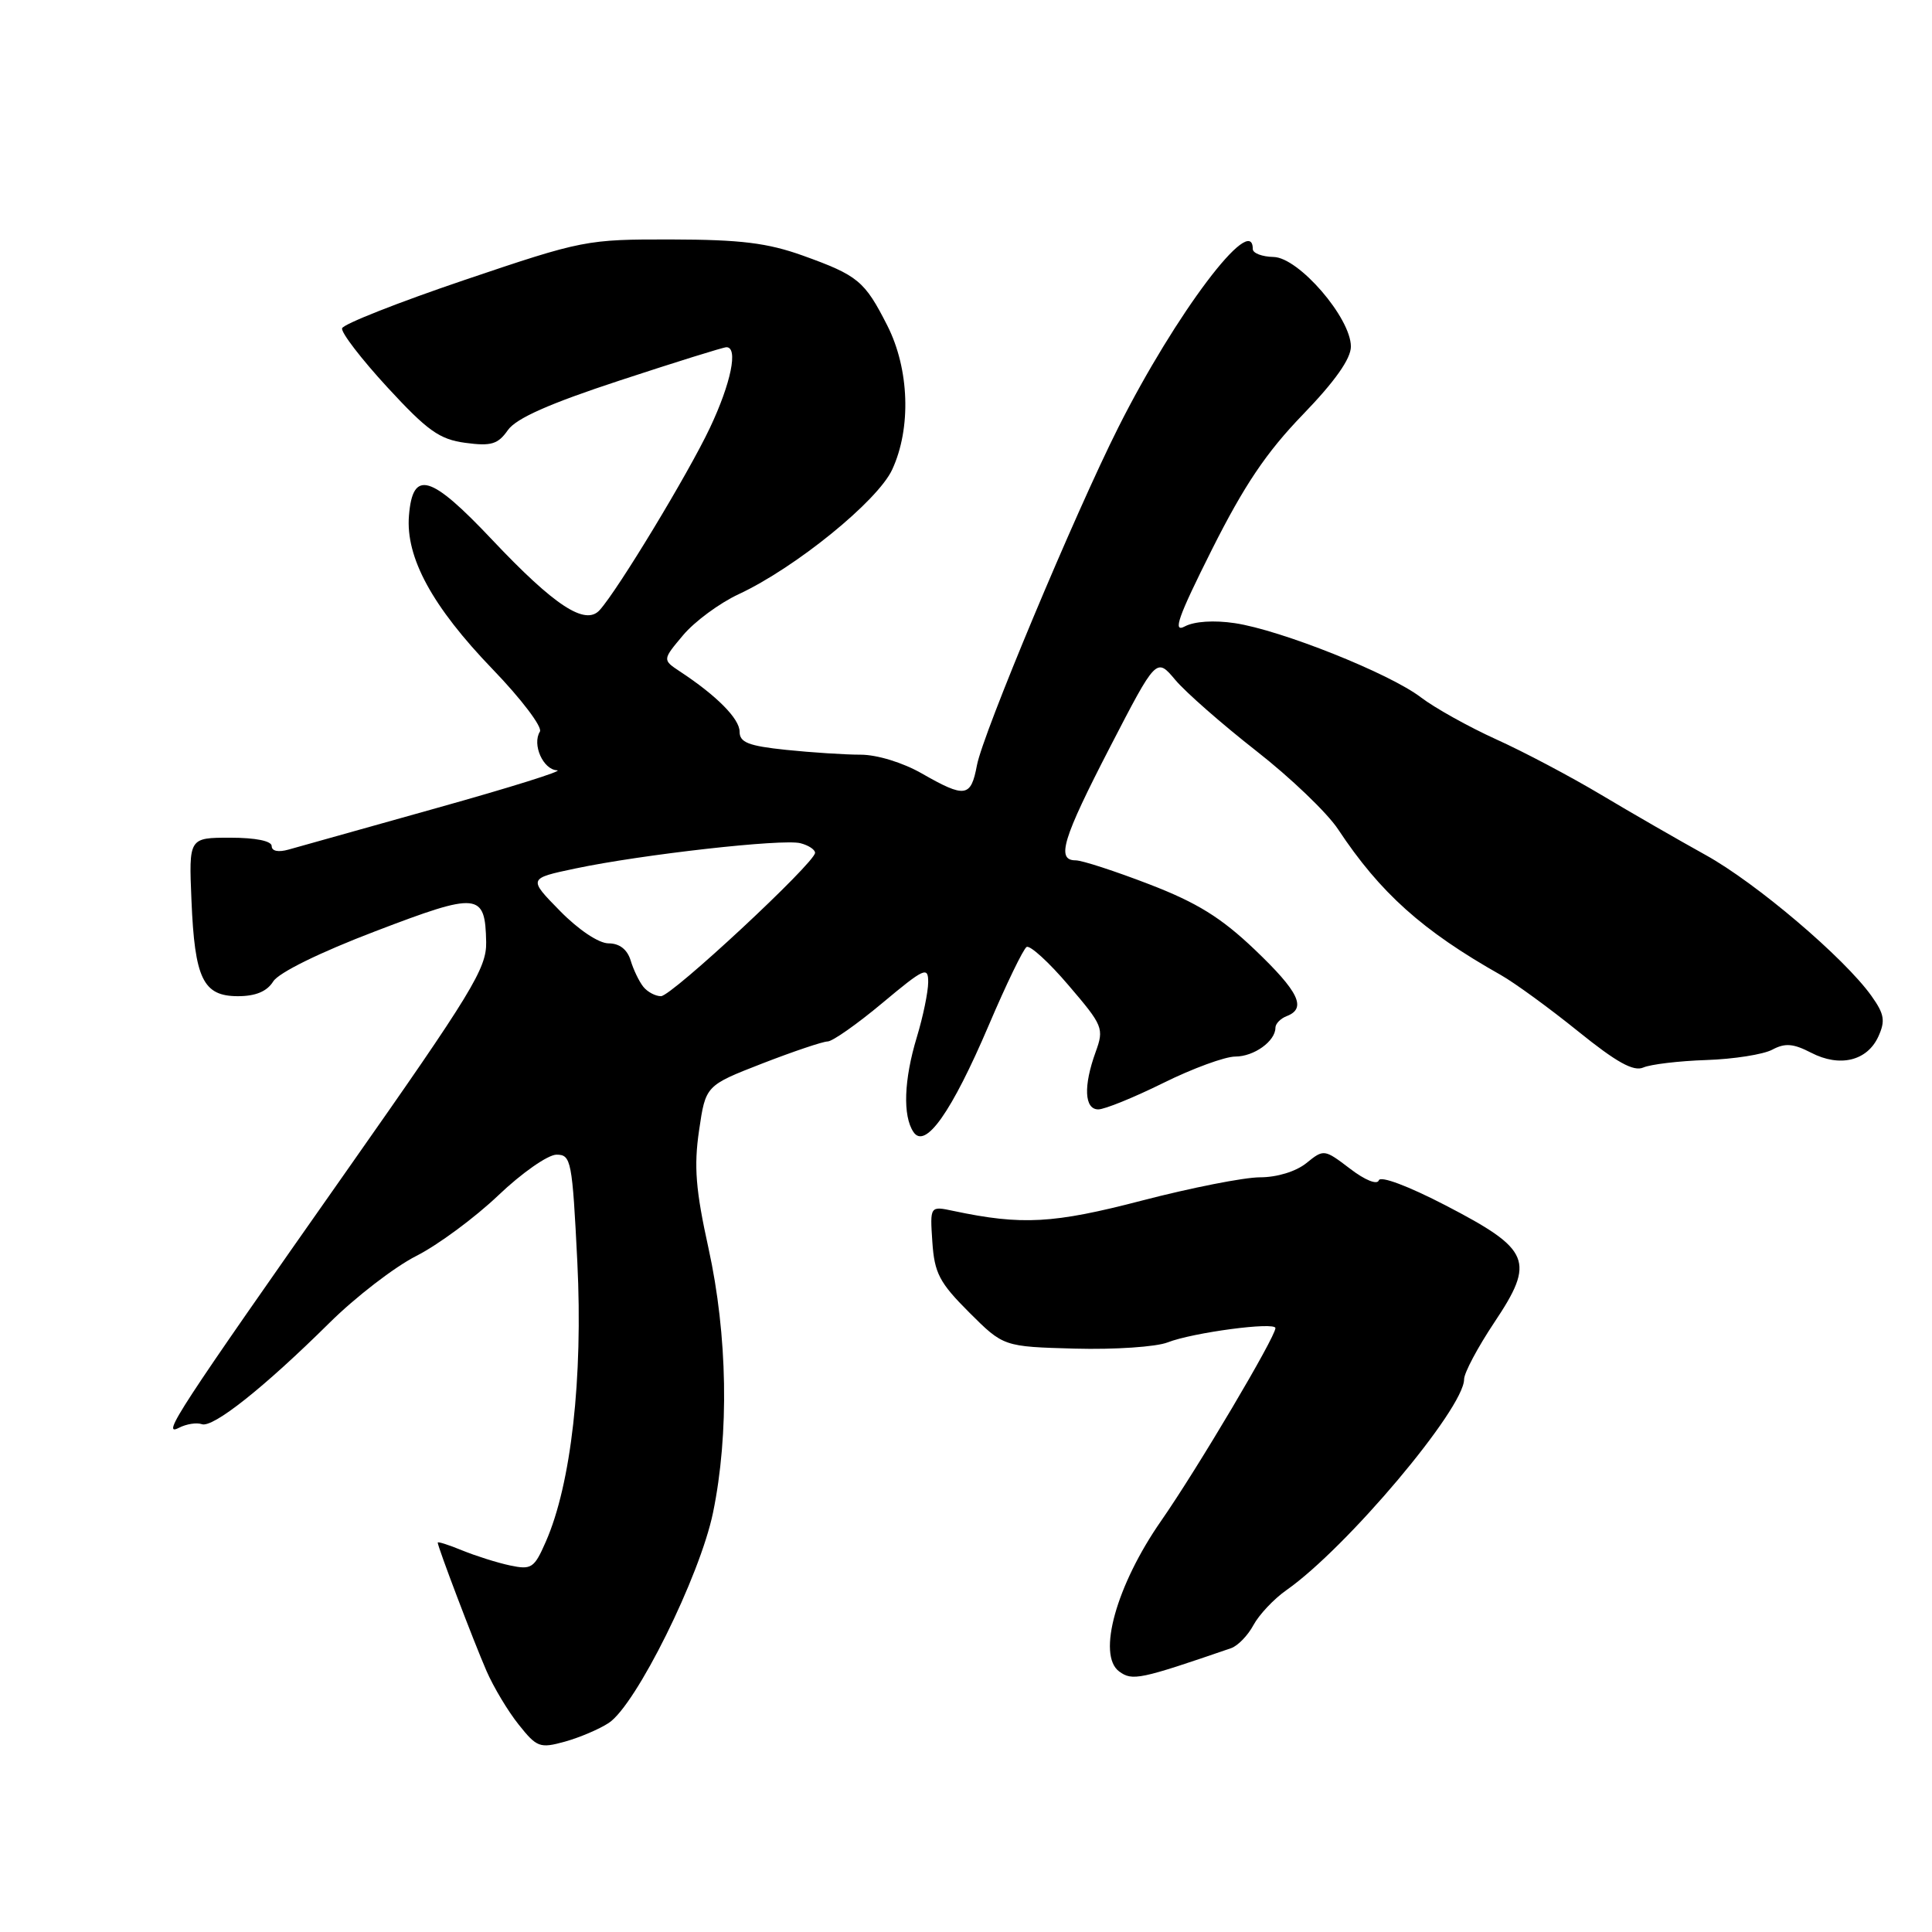 <?xml version="1.0" encoding="UTF-8" standalone="no"?>
<!DOCTYPE svg PUBLIC "-//W3C//DTD SVG 1.1//EN" "http://www.w3.org/Graphics/SVG/1.1/DTD/svg11.dtd" >
<svg xmlns="http://www.w3.org/2000/svg" xmlns:xlink="http://www.w3.org/1999/xlink" version="1.1" viewBox="0 0 256 256">
 <g >
 <path fill="currentColor"
d=" M 80.66 228.30 C 84.27 225.94 92.74 208.86 94.48 200.43 C 96.63 190.01 96.41 176.92 93.88 165.40 C 92.18 157.68 91.93 154.56 92.63 149.79 C 93.50 143.84 93.50 143.84 101.00 140.92 C 105.12 139.32 109.02 138.01 109.66 138.00 C 110.30 138.00 113.56 135.71 116.91 132.91 C 122.50 128.24 123.00 128.02 122.99 130.16 C 122.98 131.45 122.31 134.71 121.49 137.41 C 119.77 143.08 119.60 147.86 121.04 150.00 C 122.60 152.33 126.09 147.39 131.02 135.84 C 133.33 130.42 135.59 125.75 136.03 125.48 C 136.47 125.21 138.98 127.49 141.59 130.56 C 146.16 135.90 146.31 136.27 145.18 139.39 C 143.54 143.91 143.68 147.00 145.53 147.00 C 146.37 147.00 150.24 145.43 154.14 143.50 C 158.03 141.57 162.33 140.00 163.68 140.00 C 166.16 140.00 169.00 137.96 169.00 136.18 C 169.00 135.65 169.68 134.95 170.50 134.64 C 173.17 133.61 172.11 131.41 166.25 125.82 C 161.81 121.59 158.62 119.61 152.28 117.17 C 147.76 115.43 143.38 114.00 142.53 114.00 C 139.93 114.00 140.78 111.19 147.11 98.94 C 153.23 87.11 153.23 87.11 155.74 90.10 C 157.12 91.74 161.95 95.97 166.46 99.50 C 170.98 103.03 175.86 107.70 177.30 109.88 C 182.88 118.31 188.48 123.33 198.86 129.19 C 200.70 130.23 205.31 133.59 209.10 136.65 C 214.19 140.76 216.45 142.02 217.75 141.45 C 218.71 141.03 222.47 140.58 226.09 140.46 C 229.71 140.34 233.65 139.72 234.83 139.09 C 236.53 138.18 237.62 138.27 239.98 139.49 C 243.78 141.46 247.41 140.58 248.89 137.35 C 249.84 135.26 249.69 134.37 247.98 131.97 C 244.39 126.93 232.71 117.00 226.00 113.29 C 222.43 111.31 216.20 107.73 212.17 105.32 C 208.15 102.92 201.88 99.60 198.24 97.96 C 194.61 96.31 190.12 93.81 188.27 92.40 C 184.11 89.22 169.71 83.48 163.61 82.57 C 160.87 82.16 158.26 82.33 157.00 83.00 C 155.35 83.88 156.07 81.83 160.58 72.83 C 164.86 64.31 167.79 59.95 172.62 54.95 C 176.89 50.53 179.00 47.54 179.00 45.92 C 179.00 42.12 172.08 34.11 168.75 34.05 C 167.24 34.02 166.00 33.55 166.00 33.00 C 166.00 27.99 155.74 41.60 148.18 56.64 C 142.41 68.11 130.24 97.20 129.45 101.40 C 128.65 105.66 127.89 105.77 122.15 102.49 C 119.64 101.05 116.21 100.00 114.04 100.00 C 111.98 100.00 107.53 99.71 104.15 99.36 C 99.18 98.84 98.00 98.38 98.00 96.95 C 98.00 95.24 94.97 92.18 90.09 88.97 C 87.77 87.43 87.77 87.43 90.52 84.16 C 92.04 82.35 95.35 79.91 97.89 78.73 C 105.40 75.23 116.30 66.38 118.22 62.22 C 120.76 56.74 120.50 48.92 117.58 43.15 C 114.57 37.22 113.70 36.50 106.39 33.87 C 101.70 32.19 98.15 31.75 89.00 31.73 C 77.70 31.71 77.23 31.80 61.55 37.10 C 52.78 40.07 45.48 42.95 45.33 43.50 C 45.17 44.05 47.88 47.57 51.33 51.32 C 56.65 57.09 58.23 58.22 61.67 58.68 C 65.08 59.14 65.98 58.87 67.29 57.00 C 68.39 55.43 72.76 53.49 82.17 50.40 C 89.50 47.99 95.84 46.01 96.25 46.01 C 97.85 45.99 96.87 50.77 94.06 56.71 C 91.20 62.76 81.88 78.16 79.46 80.84 C 77.56 82.95 73.48 80.28 65.21 71.52 C 57.04 62.86 54.69 62.18 54.19 68.31 C 53.73 73.86 57.27 80.37 65.28 88.68 C 69.09 92.63 71.90 96.35 71.54 96.94 C 70.48 98.65 71.97 101.99 73.82 102.07 C 74.74 102.11 67.62 104.34 58.00 107.03 C 48.38 109.73 39.49 112.22 38.25 112.57 C 36.88 112.96 36.00 112.78 36.00 112.11 C 36.00 111.43 33.86 111.00 30.51 111.00 C 25.02 111.00 25.02 111.00 25.37 119.30 C 25.80 129.70 26.91 132.00 31.53 132.00 C 33.87 132.00 35.38 131.37 36.20 130.05 C 36.93 128.88 42.38 126.20 49.75 123.39 C 63.41 118.17 64.29 118.25 64.42 124.83 C 64.49 128.30 62.55 131.48 46.00 155.04 C 23.45 187.14 21.30 190.43 23.71 189.19 C 24.70 188.68 26.06 188.47 26.74 188.71 C 28.21 189.24 34.97 183.88 43.65 175.29 C 47.10 171.87 52.28 167.88 55.16 166.42 C 58.04 164.96 62.93 161.34 66.04 158.38 C 69.14 155.42 72.61 153.00 73.74 153.00 C 75.68 153.00 75.83 153.77 76.50 167.25 C 77.26 182.61 75.68 196.66 72.32 204.29 C 70.79 207.79 70.42 208.03 67.58 207.43 C 65.89 207.07 63.04 206.17 61.25 205.44 C 59.46 204.70 58.00 204.24 58.00 204.40 C 58.00 204.97 62.75 217.47 64.46 221.40 C 65.39 223.54 67.31 226.75 68.73 228.52 C 71.13 231.54 71.54 231.69 74.84 230.78 C 76.78 230.24 79.40 229.13 80.66 228.30 Z  M 163.13 218.39 C 164.02 218.08 165.35 216.71 166.09 215.33 C 166.83 213.96 168.79 211.87 170.46 210.70 C 178.45 205.10 194.00 186.64 194.00 182.76 C 194.00 181.92 195.81 178.52 198.01 175.22 C 203.45 167.08 202.83 165.58 191.59 159.74 C 186.60 157.15 182.91 155.77 182.70 156.40 C 182.49 157.03 180.87 156.38 178.89 154.86 C 175.47 152.26 175.41 152.25 173.11 154.11 C 171.73 155.23 169.21 156.00 166.96 156.00 C 164.85 156.00 157.82 157.39 151.32 159.08 C 139.58 162.14 135.40 162.37 126.36 160.46 C 123.22 159.79 123.22 159.79 123.54 164.56 C 123.82 168.70 124.47 169.95 128.41 173.89 C 132.97 178.44 132.97 178.44 142.47 178.70 C 147.69 178.84 153.21 178.47 154.73 177.87 C 158.05 176.57 169.00 175.11 169.00 175.98 C 169.00 177.17 158.65 194.63 153.87 201.50 C 147.92 210.04 145.34 219.31 148.30 221.48 C 150.05 222.76 151.03 222.55 163.13 218.39 Z  M 85.24 130.75 C 84.69 130.06 83.93 128.49 83.56 127.25 C 83.11 125.80 82.08 125.00 80.64 125.00 C 79.34 125.00 76.66 123.21 74.20 120.70 C 69.98 116.40 69.98 116.40 76.24 115.08 C 85.06 113.22 103.74 111.12 106.06 111.73 C 107.13 112.00 108.00 112.58 108.00 113.00 C 108.00 114.31 89.00 132.00 87.58 132.00 C 86.85 132.00 85.79 131.44 85.24 130.75 Z "/>
</g>
</svg>